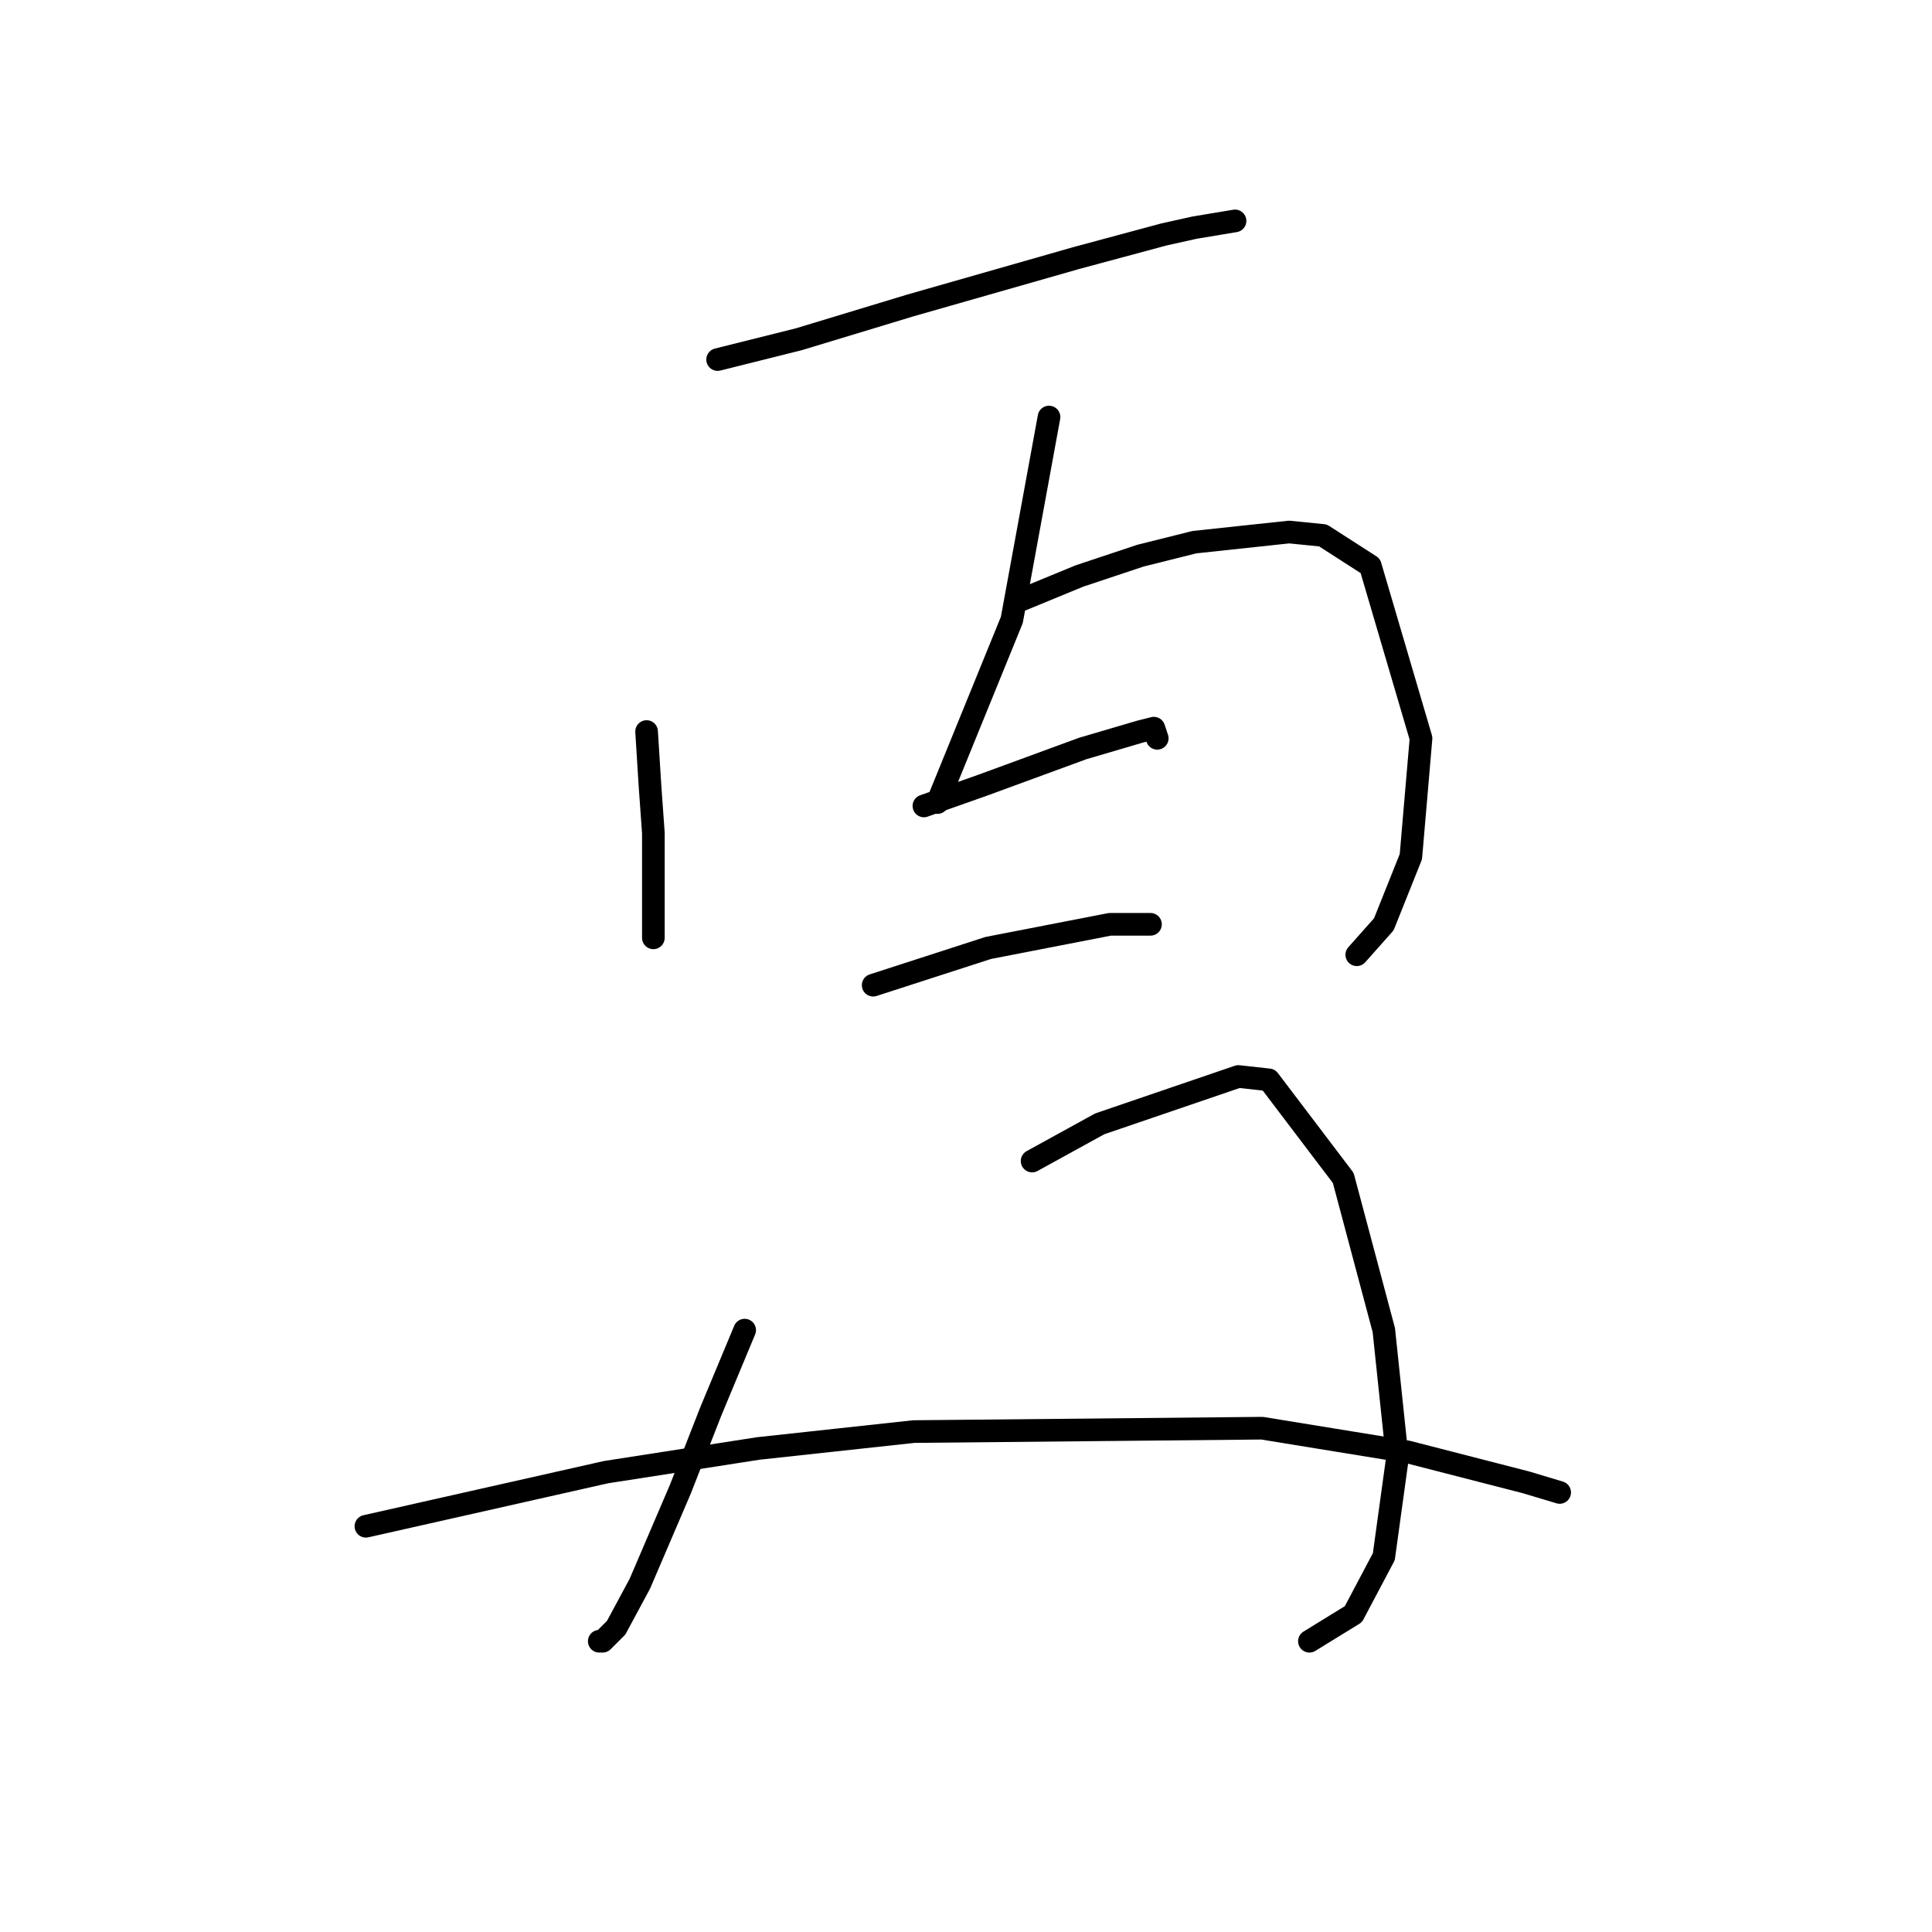<?xml version="1.0" standalone="no"?>
    <svg width="256" height="256" xmlns="http://www.w3.org/2000/svg" version="1.1">
    <polyline stroke="black" stroke-width="3" stroke-linecap="round" fill="transparent" stroke-linejoin="round" points="95.088 47.643 105.842 44.954 120.629 40.473 142.586 34.2 154.237 31.063 158.27 30.167 163.647 29.271 163.647 29.271 " />
        <polyline stroke="black" stroke-width="3" stroke-linecap="round" fill="transparent" stroke-linejoin="round" points="85.677 96.934 86.126 104.104 86.574 110.377 86.574 121.58 86.574 123.372 86.574 124.268 86.574 124.268 " />
        <polyline stroke="black" stroke-width="3" stroke-linecap="round" fill="transparent" stroke-linejoin="round" points="135.417 79.458 143.034 76.321 151.1 73.633 158.27 71.84 170.817 70.496 175.298 70.944 181.571 74.977 188.293 97.83 186.948 113.514 183.363 122.476 179.779 126.509 179.779 126.509 " />
        <polyline stroke="black" stroke-width="3" stroke-linecap="round" fill="transparent" stroke-linejoin="round" points="139.001 55.261 134.072 82.147 124.214 106.344 124.214 106.344 " />
        <polyline stroke="black" stroke-width="3" stroke-linecap="round" fill="transparent" stroke-linejoin="round" points="122.422 106.792 130.039 104.104 143.482 99.174 151.1 96.934 152.893 96.486 153.341 97.83 153.341 97.83 " />
        <polyline stroke="black" stroke-width="3" stroke-linecap="round" fill="transparent" stroke-linejoin="round" points="115.7 130.542 130.936 125.612 147.067 122.476 152.445 122.476 152.445 122.476 " />
        <polyline stroke="black" stroke-width="3" stroke-linecap="round" fill="transparent" stroke-linejoin="round" points="98.672 176.248 94.191 187.002 90.158 197.309 84.781 209.855 81.645 215.681 79.852 217.473 79.404 217.473 79.404 217.473 " />
        <polyline stroke="black" stroke-width="3" stroke-linecap="round" fill="transparent" stroke-linejoin="round" points="136.761 153.843 145.723 148.914 164.095 142.64 168.128 143.088 177.986 156.083 183.363 176.248 185.156 193.276 183.363 206.271 179.331 213.888 173.505 217.473 173.505 217.473 " />
        <polyline stroke="black" stroke-width="3" stroke-linecap="round" fill="transparent" stroke-linejoin="round" points="48.485 202.238 80.3 195.068 100.465 191.931 121.077 189.691 167.232 189.243 186.5 192.379 202.184 196.412 206.665 197.757 206.665 197.757 " />
        </svg>